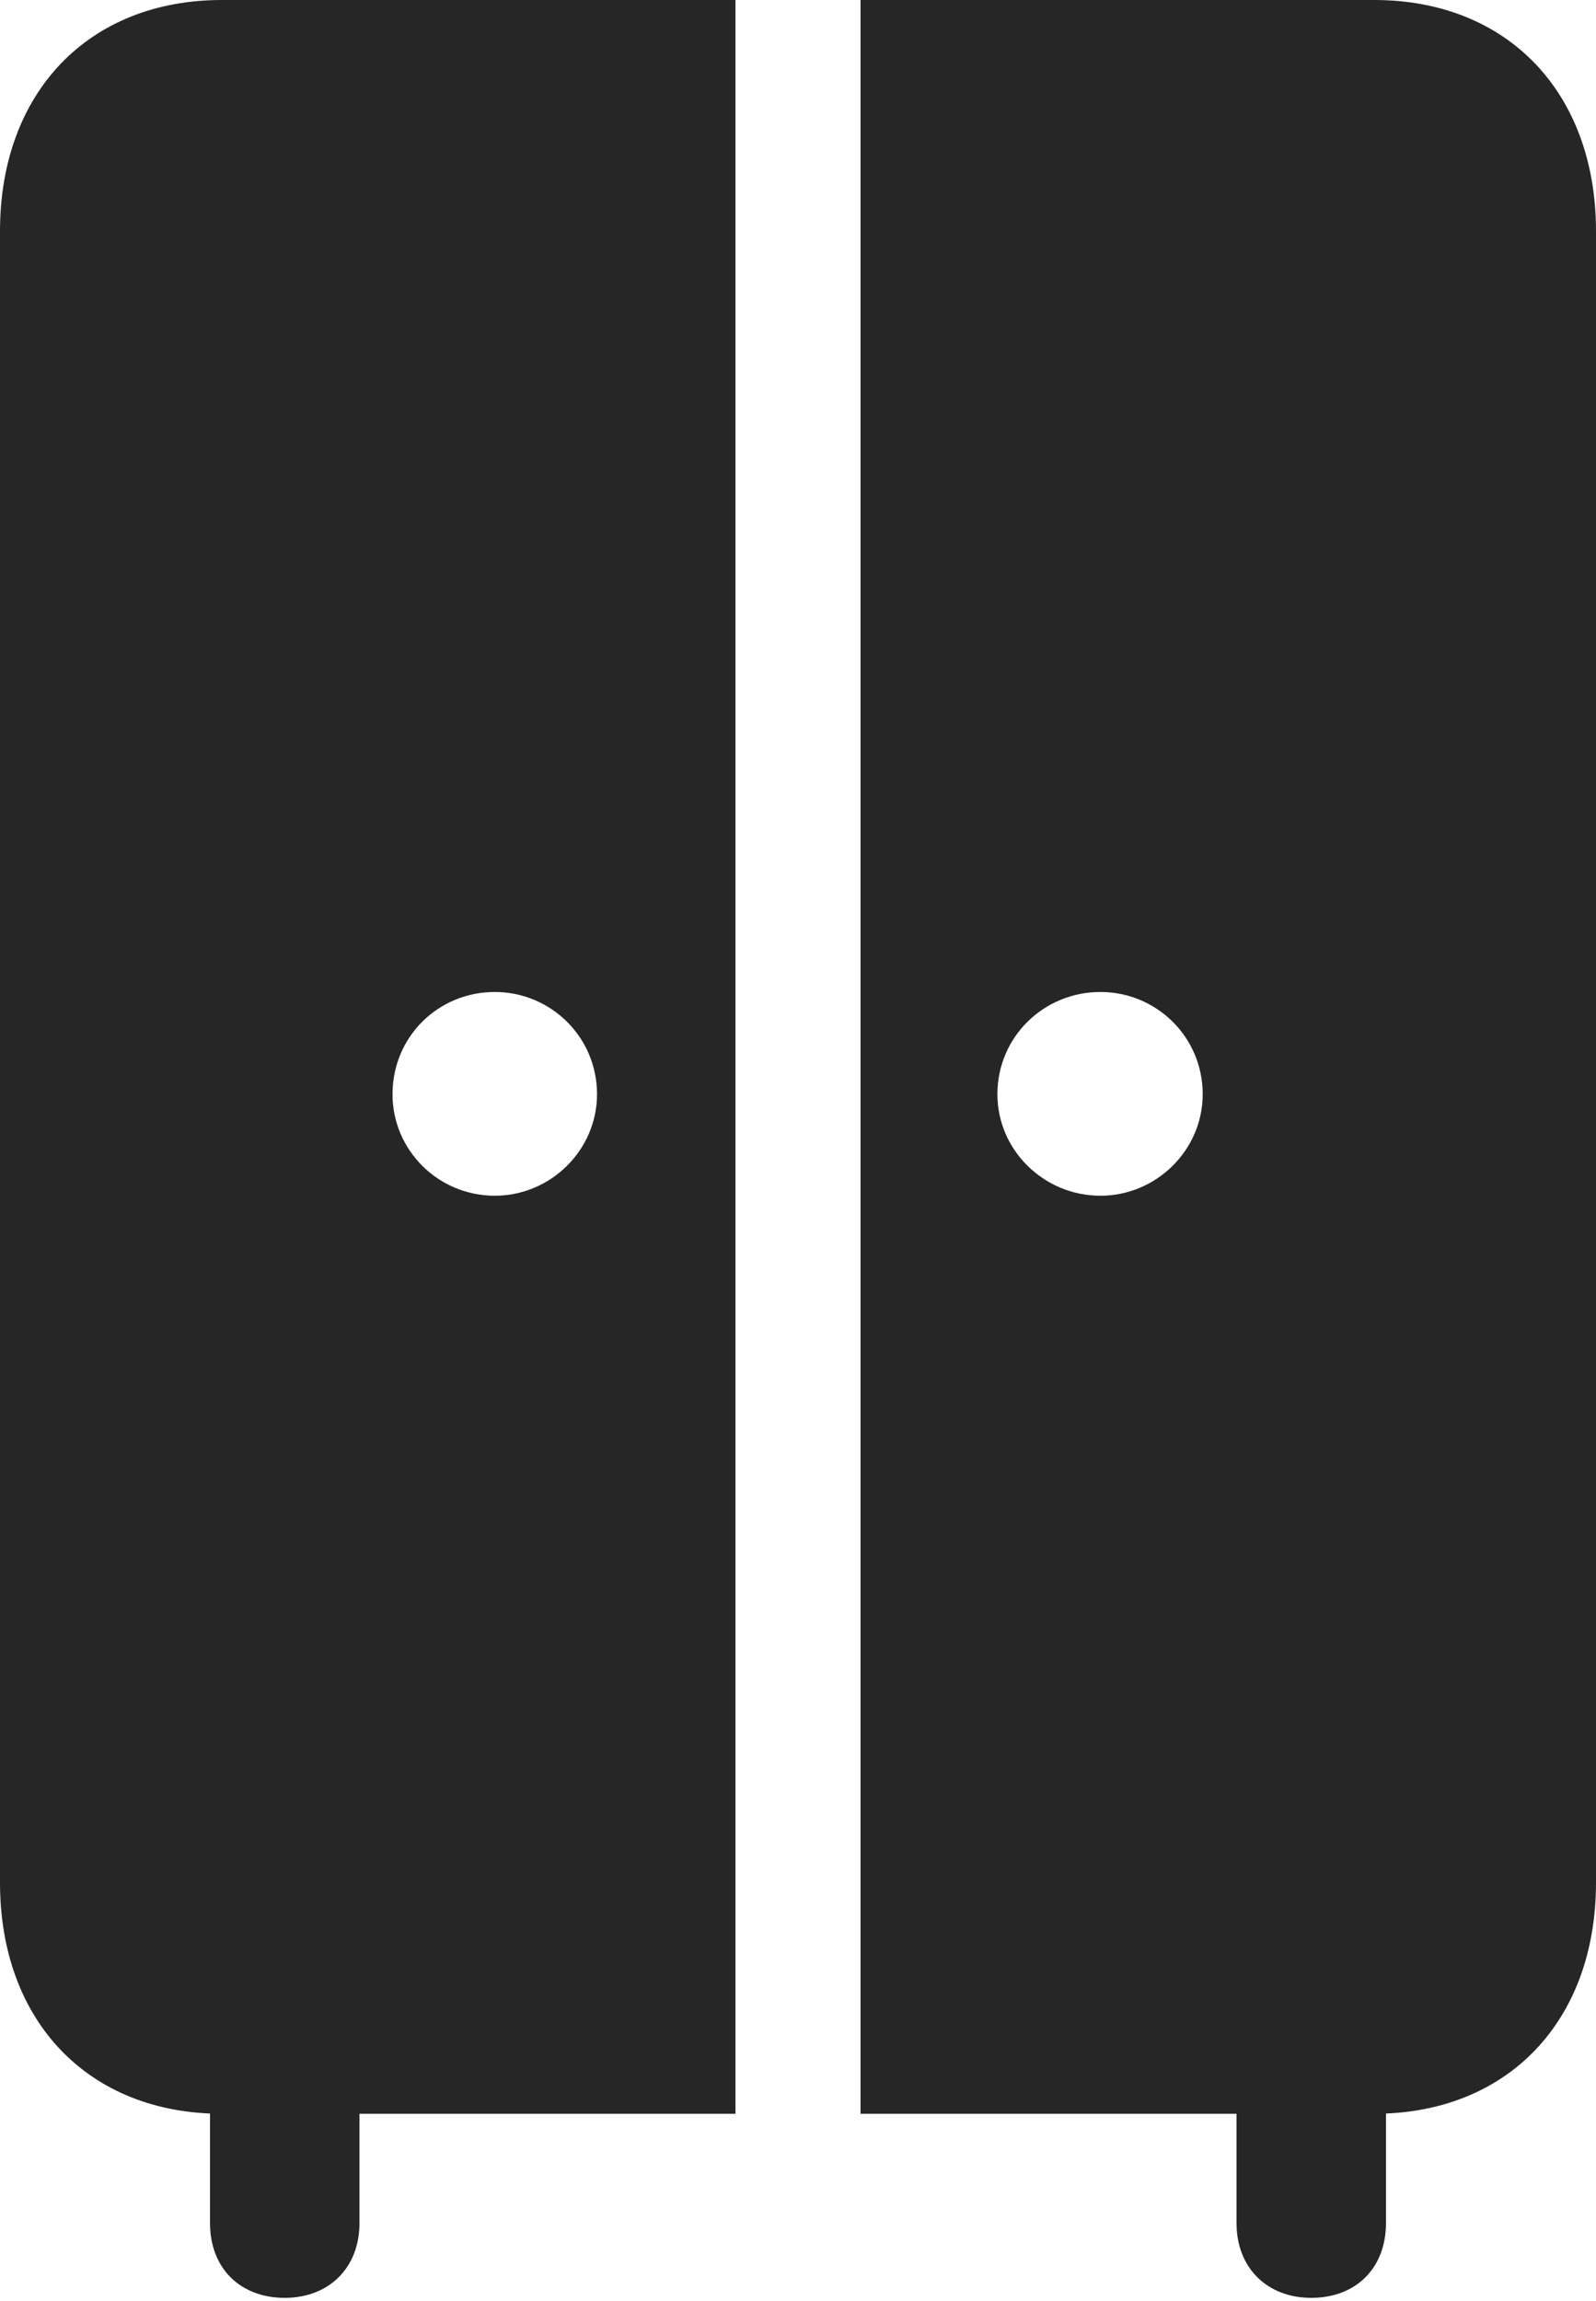 <?xml version="1.0" encoding="UTF-8"?>
<!--Generator: Apple Native CoreSVG 326-->
<!DOCTYPE svg
PUBLIC "-//W3C//DTD SVG 1.1//EN"
       "http://www.w3.org/Graphics/SVG/1.1/DTD/svg11.dtd">
<svg version="1.1" xmlns="http://www.w3.org/2000/svg" xmlns:xlink="http://www.w3.org/1999/xlink" viewBox="0 0 507.25 731.25">
 <g>
  <rect height="731.25" opacity="0" width="507.25" x="0" y="0"/>
  <path d="M70.5 671.75L233.75 671.75L233.75 0L70.5 0C28.25 0 0 29.25 0 73.5L0 598.25C0 642.5 28.25 671.75 70.5 671.75ZM157.25 380C139.25 380 124.75 365.5 124.75 347.75C124.75 329.5 139.25 315.25 157.25 315.25C175 315.25 189.75 329.5 189.75 347.75C189.75 365.5 175 380 157.25 380ZM436.75 671.75C479 671.75 507.25 642.5 507.25 598.25L507.25 73.5C507.25 29.25 479 0 436.75 0L273.5 0L273.5 671.75ZM349.75 380C331.75 380 317 365.5 317 347.75C317 329.5 331.75 315.25 349.75 315.25C367.5 315.25 382.25 329.5 382.25 347.75C382.25 365.5 367.5 380 349.75 380ZM90.5 730.25C104.5 730.25 114.25 720.75 114.25 706.5L114.25 644.75L66.75 644.75L66.75 706.5C66.75 720.75 76.25 730.25 90.5 730.25ZM416.75 730.25C431 730.25 440.5 720.75 440.5 706.5L440.5 644.75L393 644.75L393 706.5C393 720.75 402.75 730.25 416.75 730.25Z" fill="black" fill-opacity="0.85"/>
 </g>
</svg>
